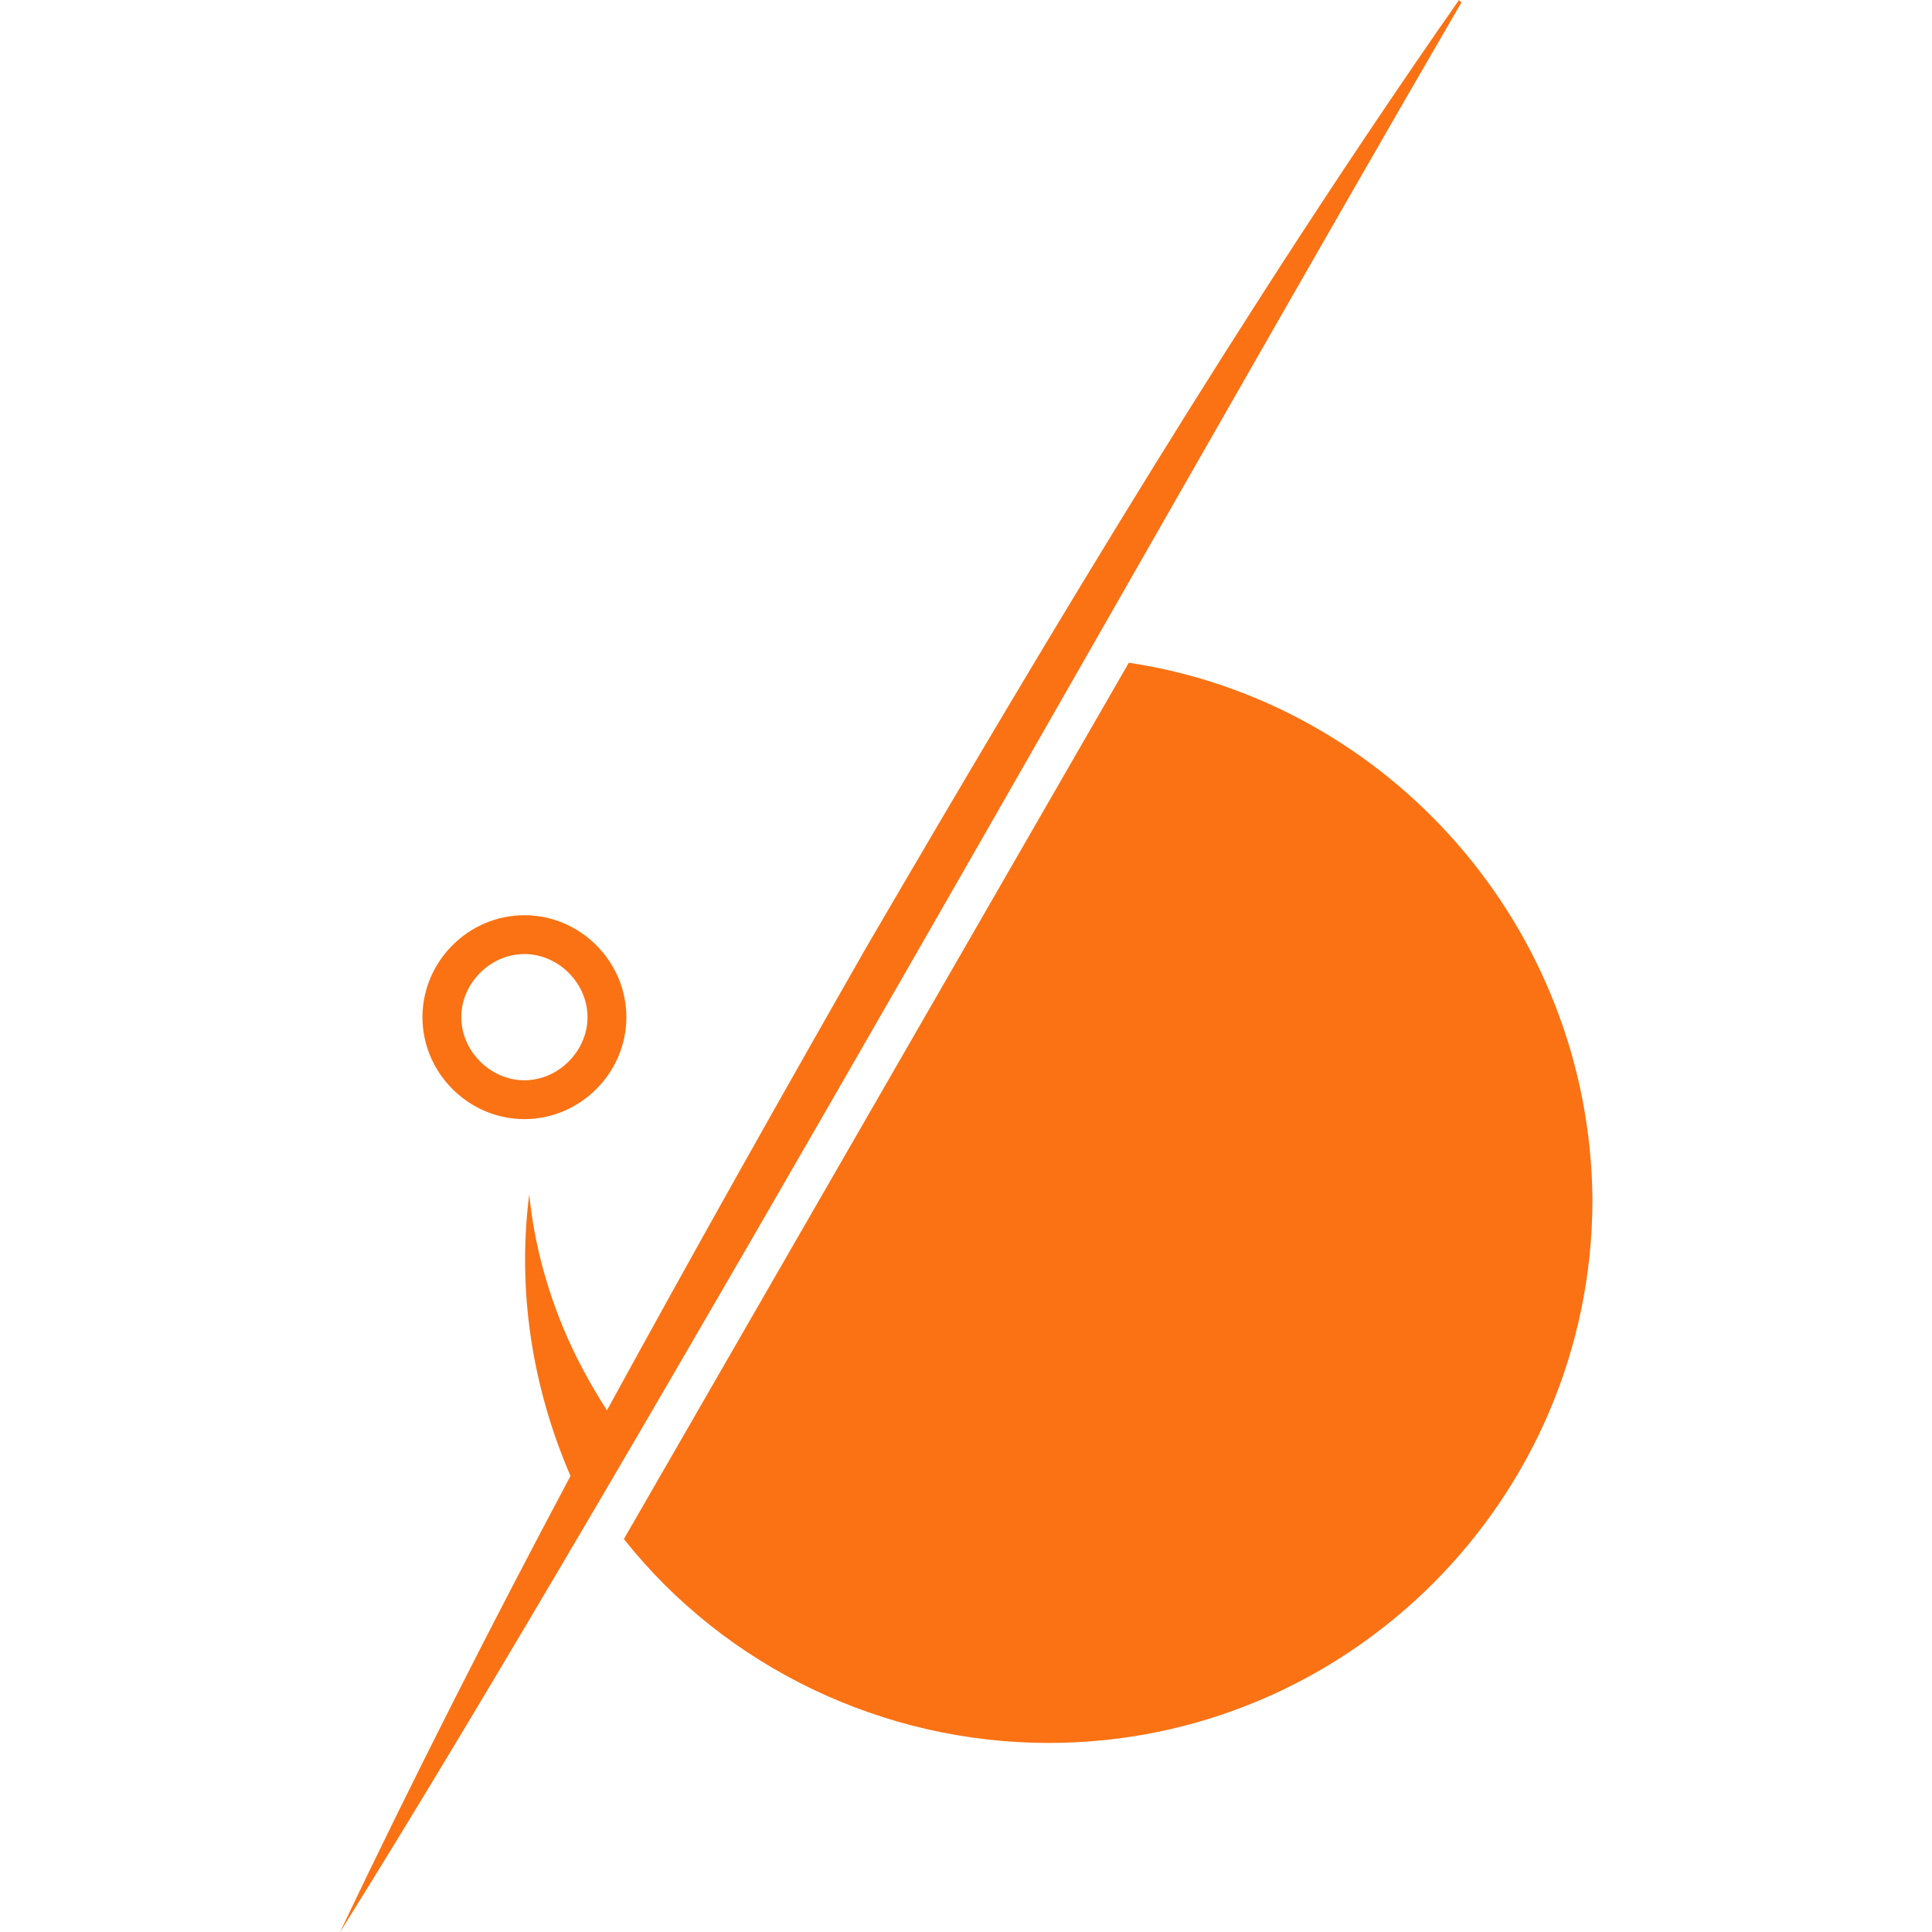 <?xml version="1.0" encoding="utf-8"?>
<svg viewBox="0 0 500 500" xmlns="http://www.w3.org/2000/svg">
  <g fill="#fa7214" transform="matrix(1.227, 0, 0, 1.227, -64.065, -64.069)">
    <path d="m290.3 192-106.5 184.83c21.504 27.137 54.785 43.008 89.602 43.008 62.977 0 114.69-51.199 114.69-114.69-0.512-57.344-43.008-104.96-97.793-113.15z"/>
    <path d="m162.82 288.26c11.777 0 21.504-9.727 21.504-21.504s-9.727-21.504-21.504-21.504-21.504 9.727-21.504 21.504c0 11.773 9.727 21.504 21.504 21.504zm0-34.816c7.168 0 13.312 6.144 13.312 13.312 0 7.168-6.144 13.312-13.312 13.312-7.168 0-13.312-6.144-13.312-13.312 0-7.168 6.144-13.312 13.312-13.312z"/>
    <path d="m359.94 52.223c-45.055 64.512-85.504 132.1-124.93 199.68-18.434 32.258-36.863 65.023-54.785 97.793-3.586-5.633-6.656-11.266-9.215-17.406-3.586-8.703-6.144-17.922-7.168-28.16-2.559 19.969 0.512 40.449 8.703 59.391-16.895 31.742-33.281 64-48.641 96.258 60.93-97.281 178.18-306.69 236.55-407.04z"/>
  </g>
</svg>